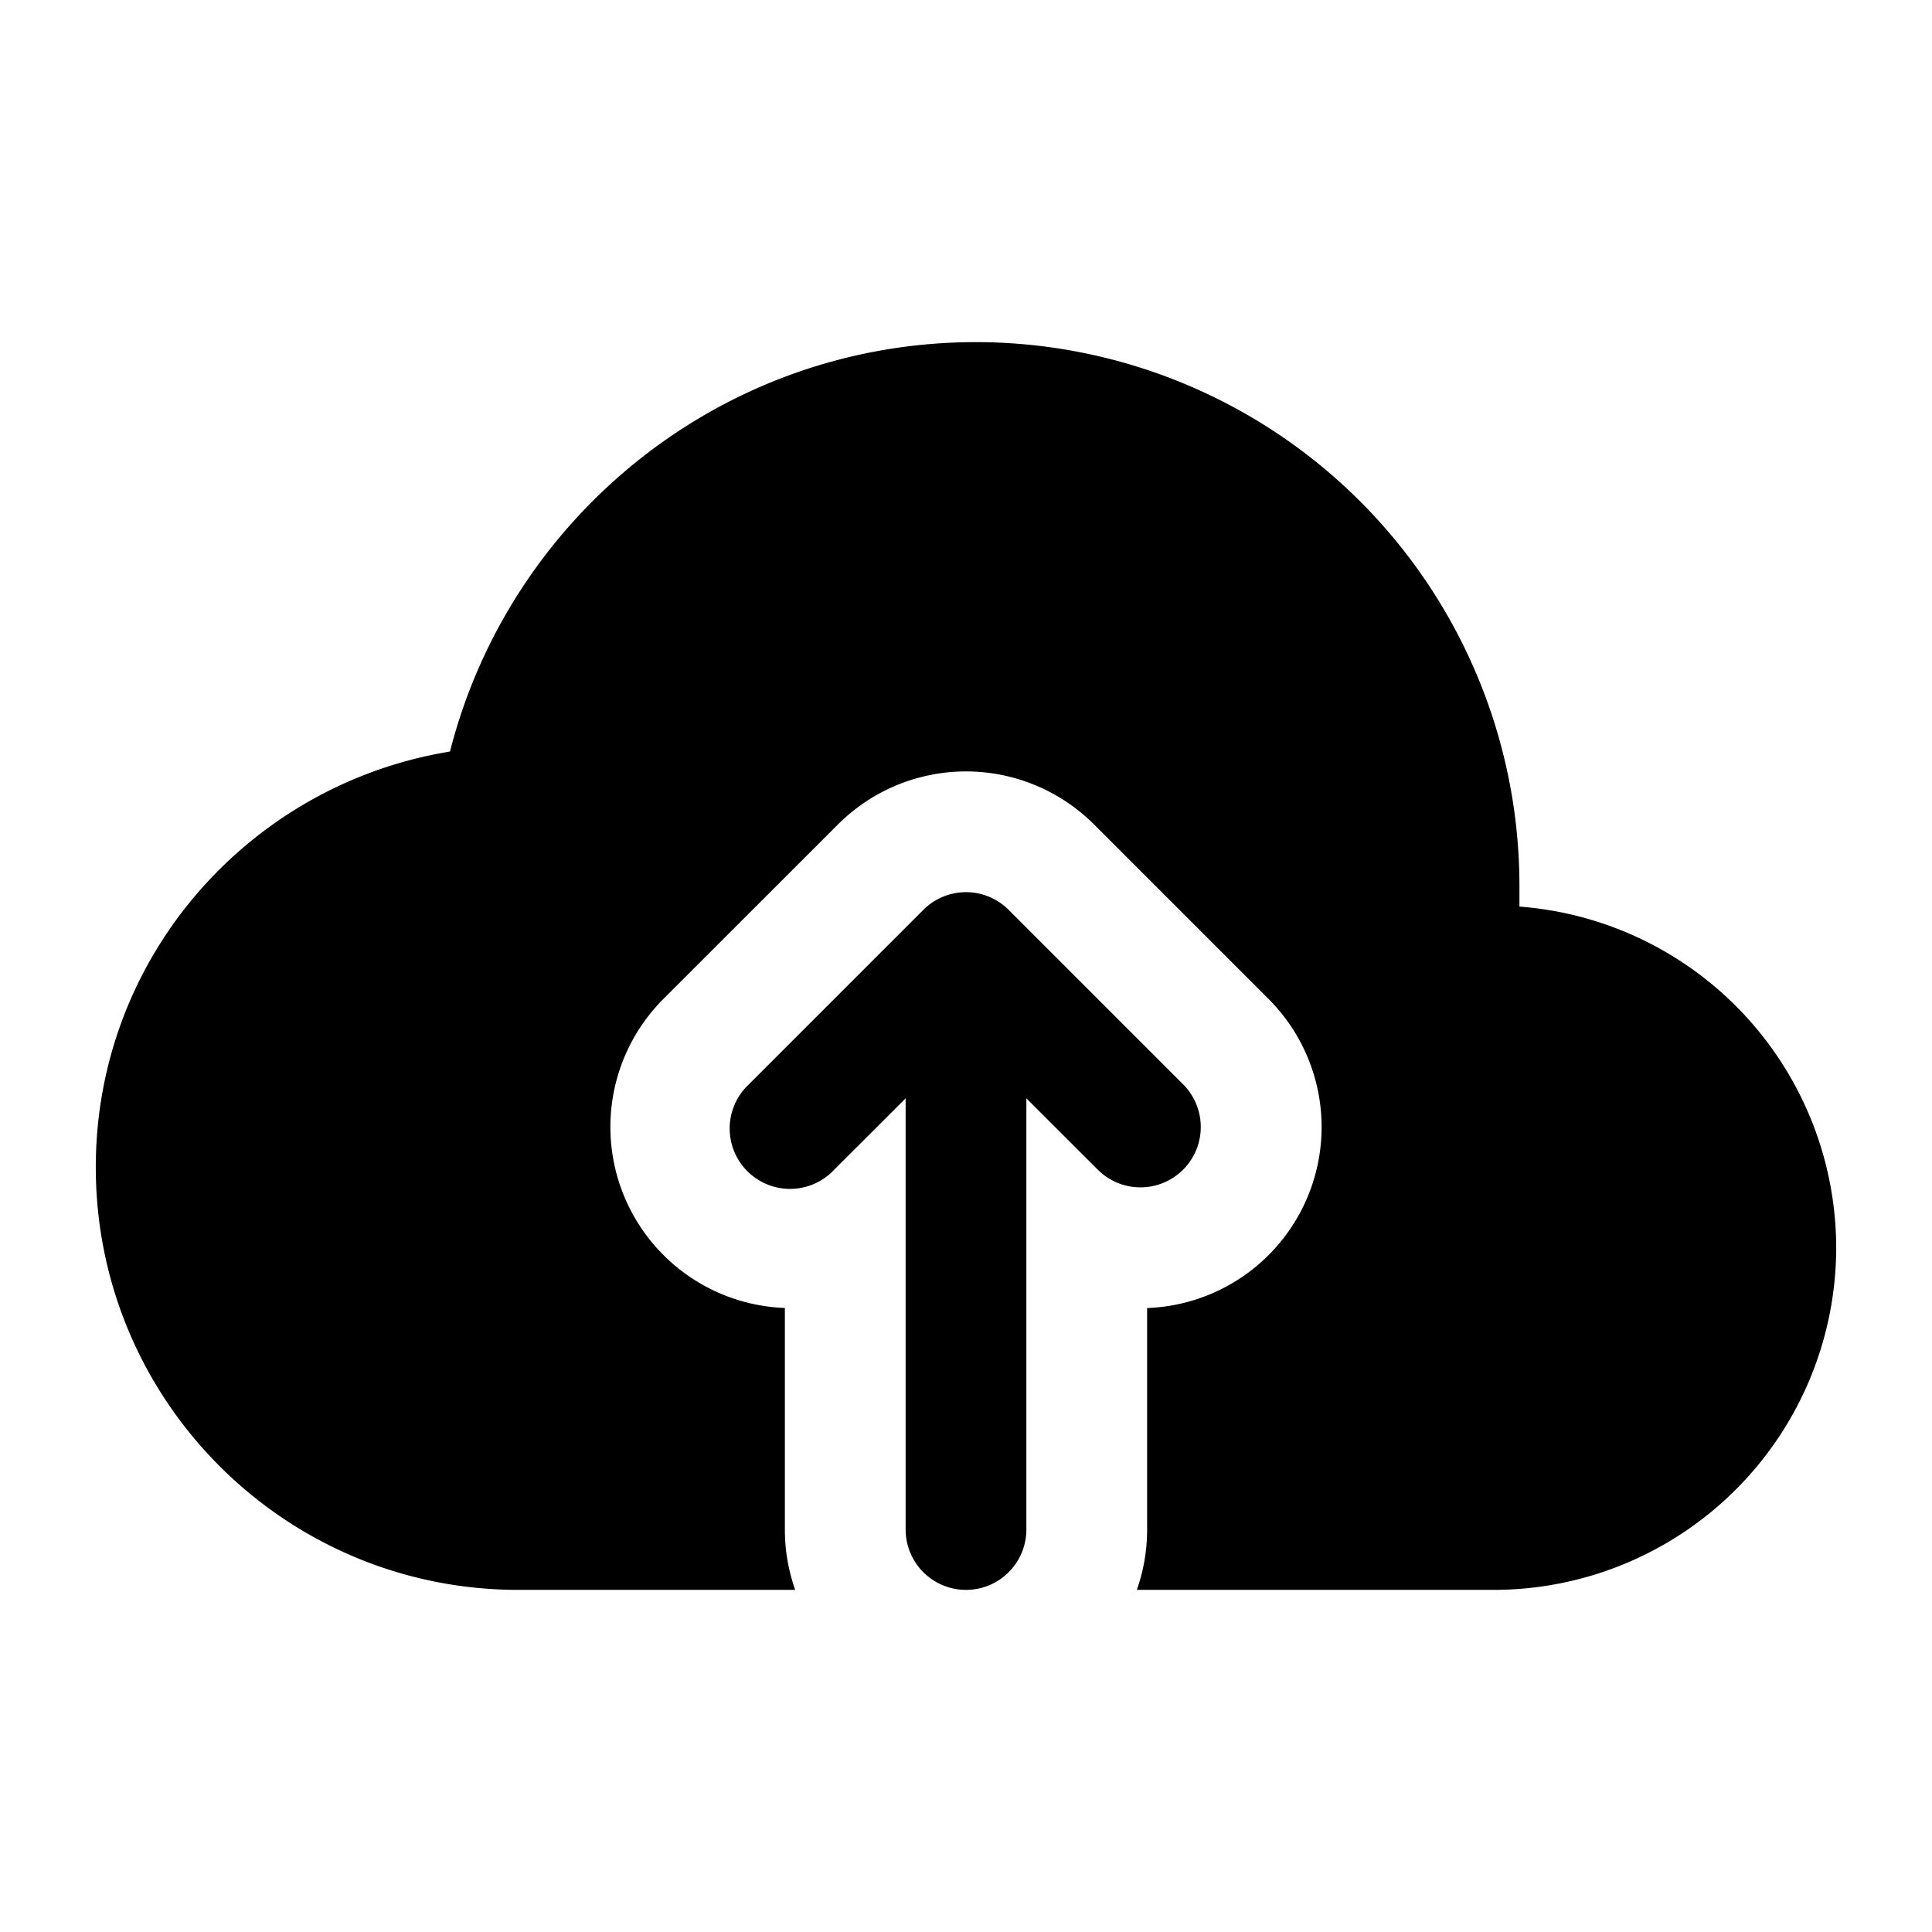 <svg xmlns="http://www.w3.org/2000/svg" width="24" height="24" fill="none" viewBox="0 0 24 24"><path fill="currentColor" fill-rule="evenodd" d="M12.125 4.25c-3.152 0-5.793 2.167-6.535 5.086-2.49.406-4.4 2.552-4.4 5.164 0 2.9 2.35 5.25 5.25 5.25h3.438A2.246 2.246 0 0 1 9.75 19v-2.752a2.25 2.25 0 0 1-1.508-3.84l2.167-2.166a2.25 2.25 0 0 1 3.182 0l2.167 2.167a2.25 2.25 0 0 1-1.508 3.84V19c0 .263-.045.515-.128.75h4.438a4.256 4.256 0 0 0 4.25-4.25 4.257 4.257 0 0 0-3.935-4.238V11a6.755 6.755 0 0 0-6.75-6.75Zm-.122 15.5a.75.75 0 0 0 .747-.75v-5.356l.887.886a.749.749 0 0 0 1.06 0 .75.75 0 0 0 0-1.06l-2.167-2.167a.748.748 0 0 0-1.06 0L9.303 13.47a.75.75 0 1 0 1.06 1.06l.887-.886V19a.75.75 0 0 0 .746.75h.007Z" clip-rule="evenodd"/></svg>